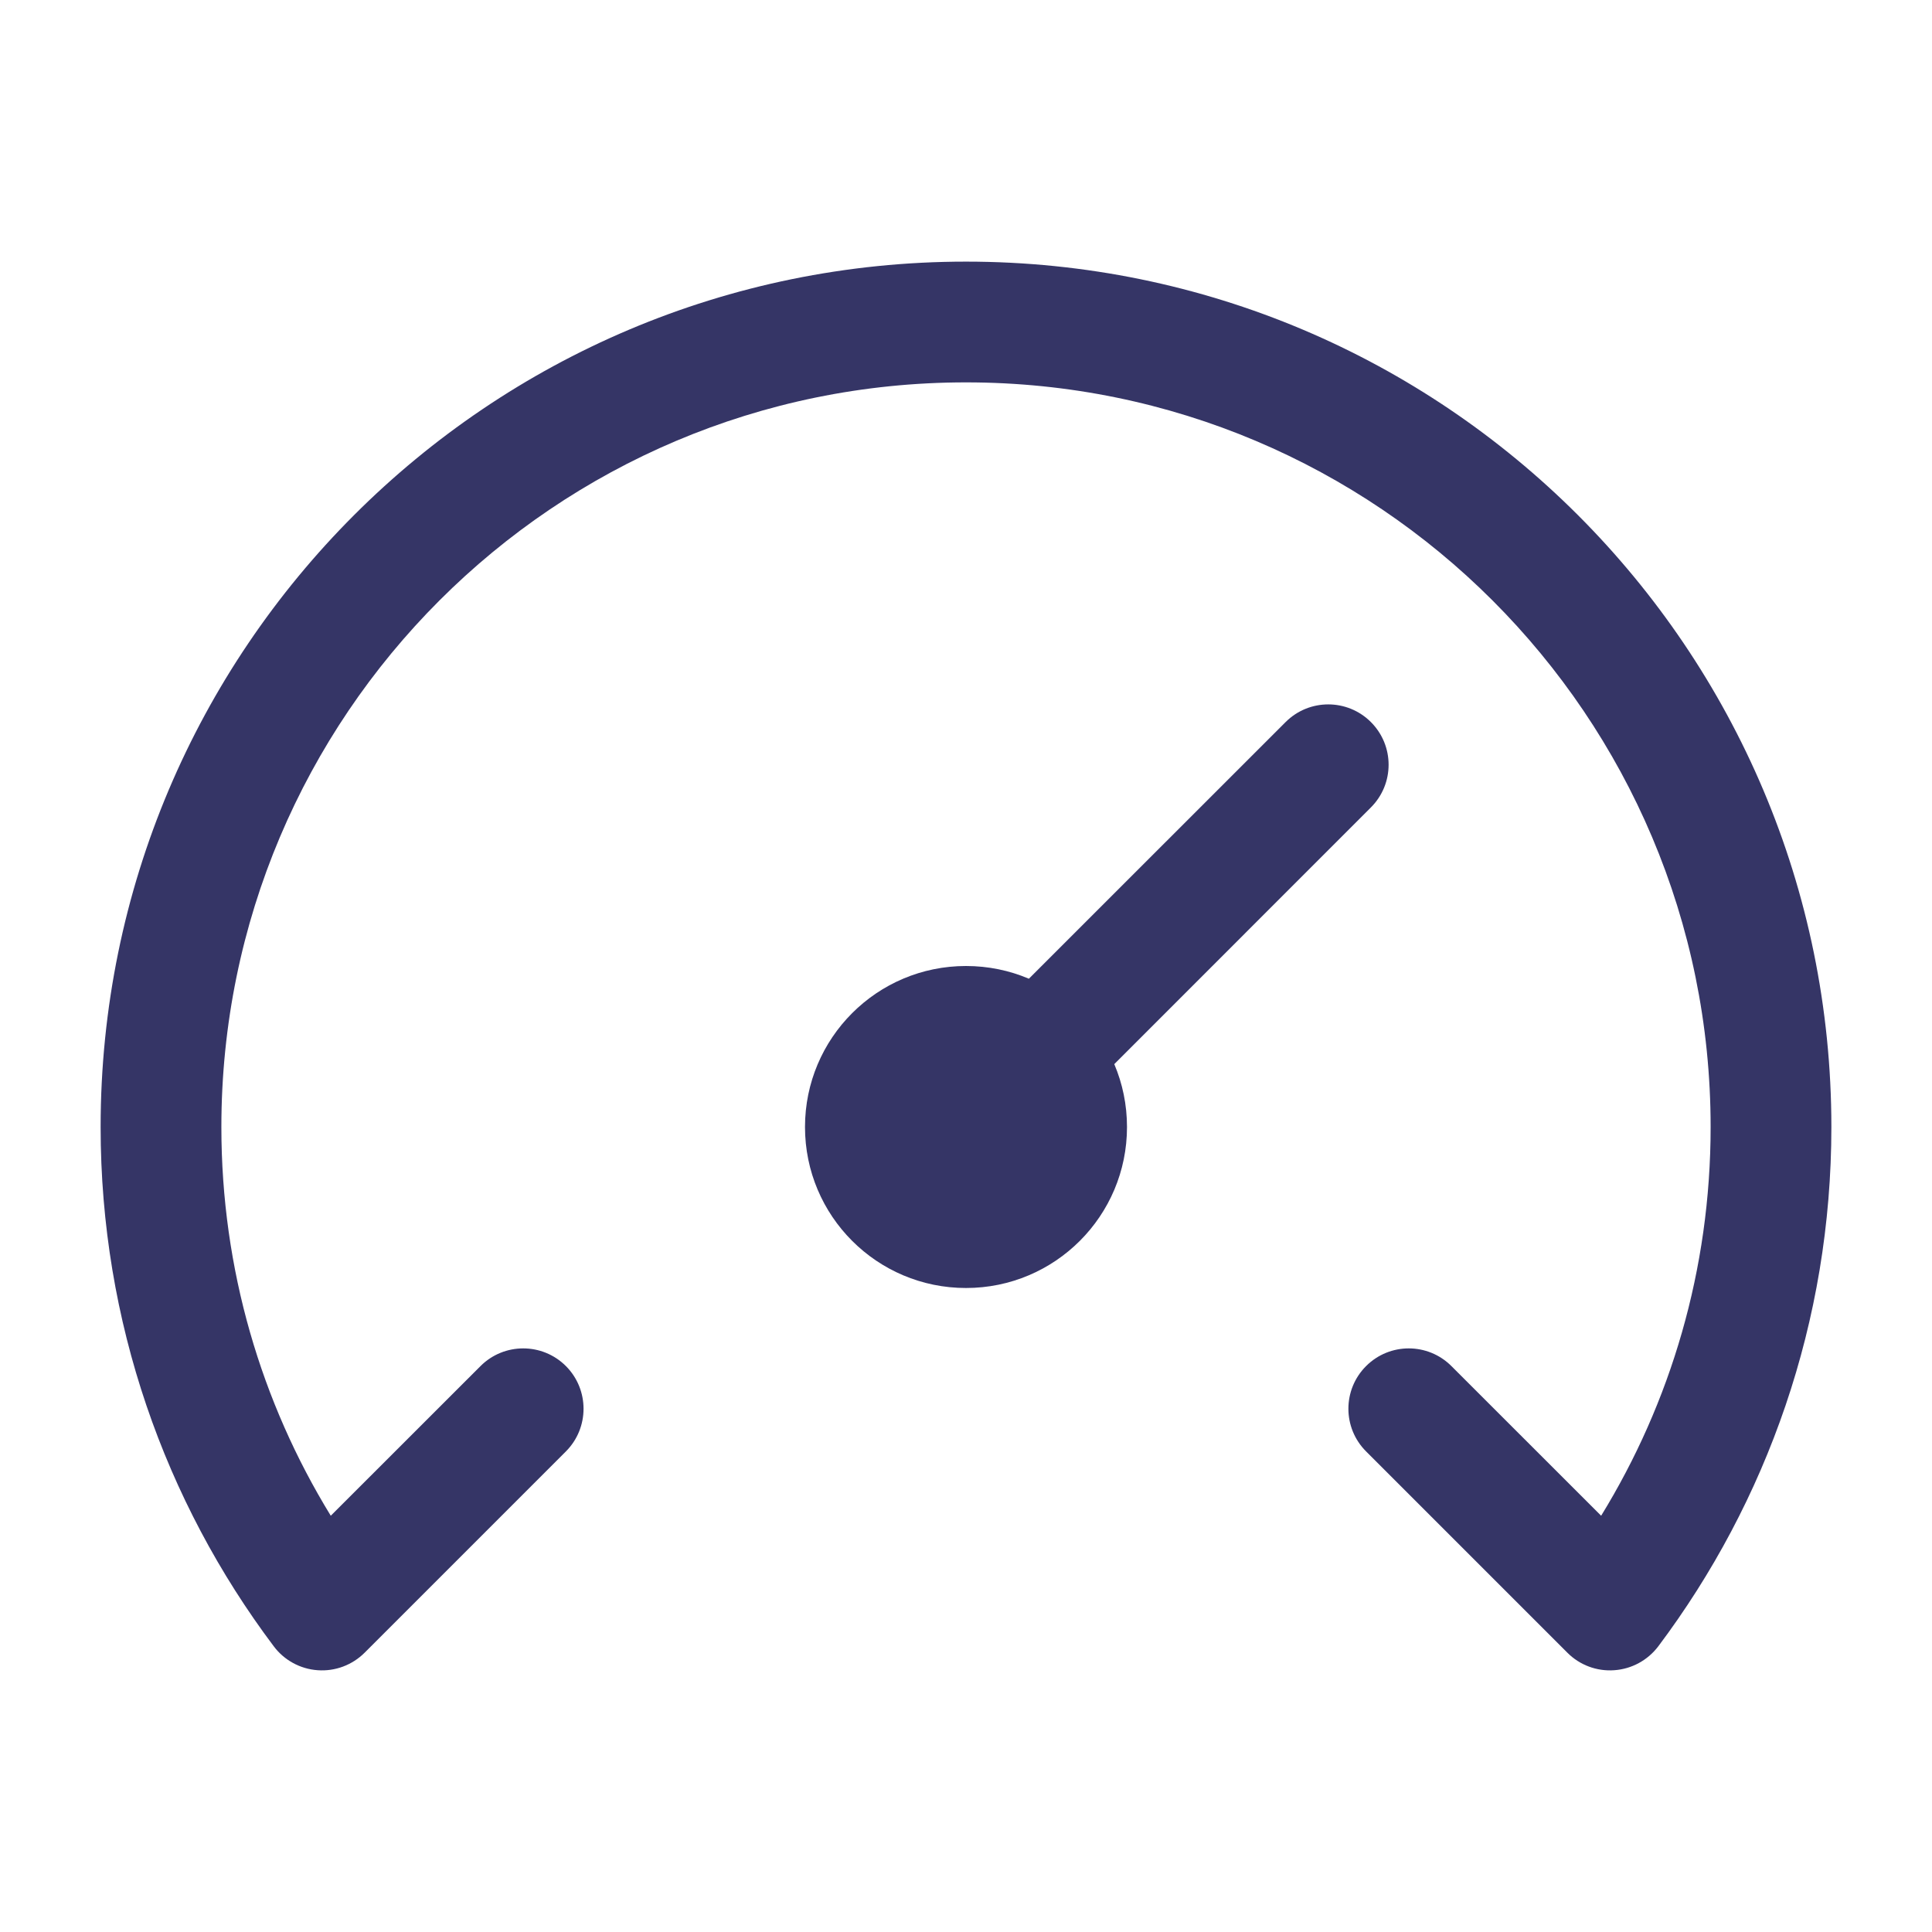 <svg width="24" height="24" viewBox="0 0 24 24" fill="none" xmlns="http://www.w3.org/2000/svg">
<path d="M2.75 14C2.75 8.891 6.891 4.75 12 4.75C17.109 4.75 21.25 8.891 21.25 14C21.25 15.771 20.753 17.424 19.89 18.829L18.03 16.97C17.737 16.677 17.263 16.677 16.97 16.97C16.677 17.263 16.677 17.737 16.97 18.03L19.47 20.53C19.623 20.684 19.836 20.764 20.053 20.748C20.27 20.733 20.469 20.624 20.6 20.451C21.949 18.654 22.75 16.419 22.75 14C22.75 8.063 17.937 3.25 12 3.25C6.063 3.25 1.25 8.063 1.25 14C1.25 16.419 2.05 18.654 3.4 20.45C3.53 20.624 3.73 20.733 3.946 20.748C4.163 20.764 4.376 20.684 4.53 20.53L7.03 18.03C7.322 17.737 7.322 17.263 7.03 16.97C6.737 16.677 6.262 16.677 5.969 16.97L4.109 18.829C3.247 17.424 2.75 15.771 2.75 14Z" fill="#353566"/>
<path d="M10 14C10 12.895 10.895 12 12 12C12.277 12 12.541 12.056 12.781 12.158L15.97 8.97C16.263 8.677 16.737 8.677 17.03 8.97C17.323 9.263 17.323 9.737 17.03 10.03L13.842 13.219C13.944 13.459 14 13.723 14 14C14 15.105 13.105 16 12 16C10.895 16 10 15.105 10 14Z" fill="#353566"/>
</svg>
